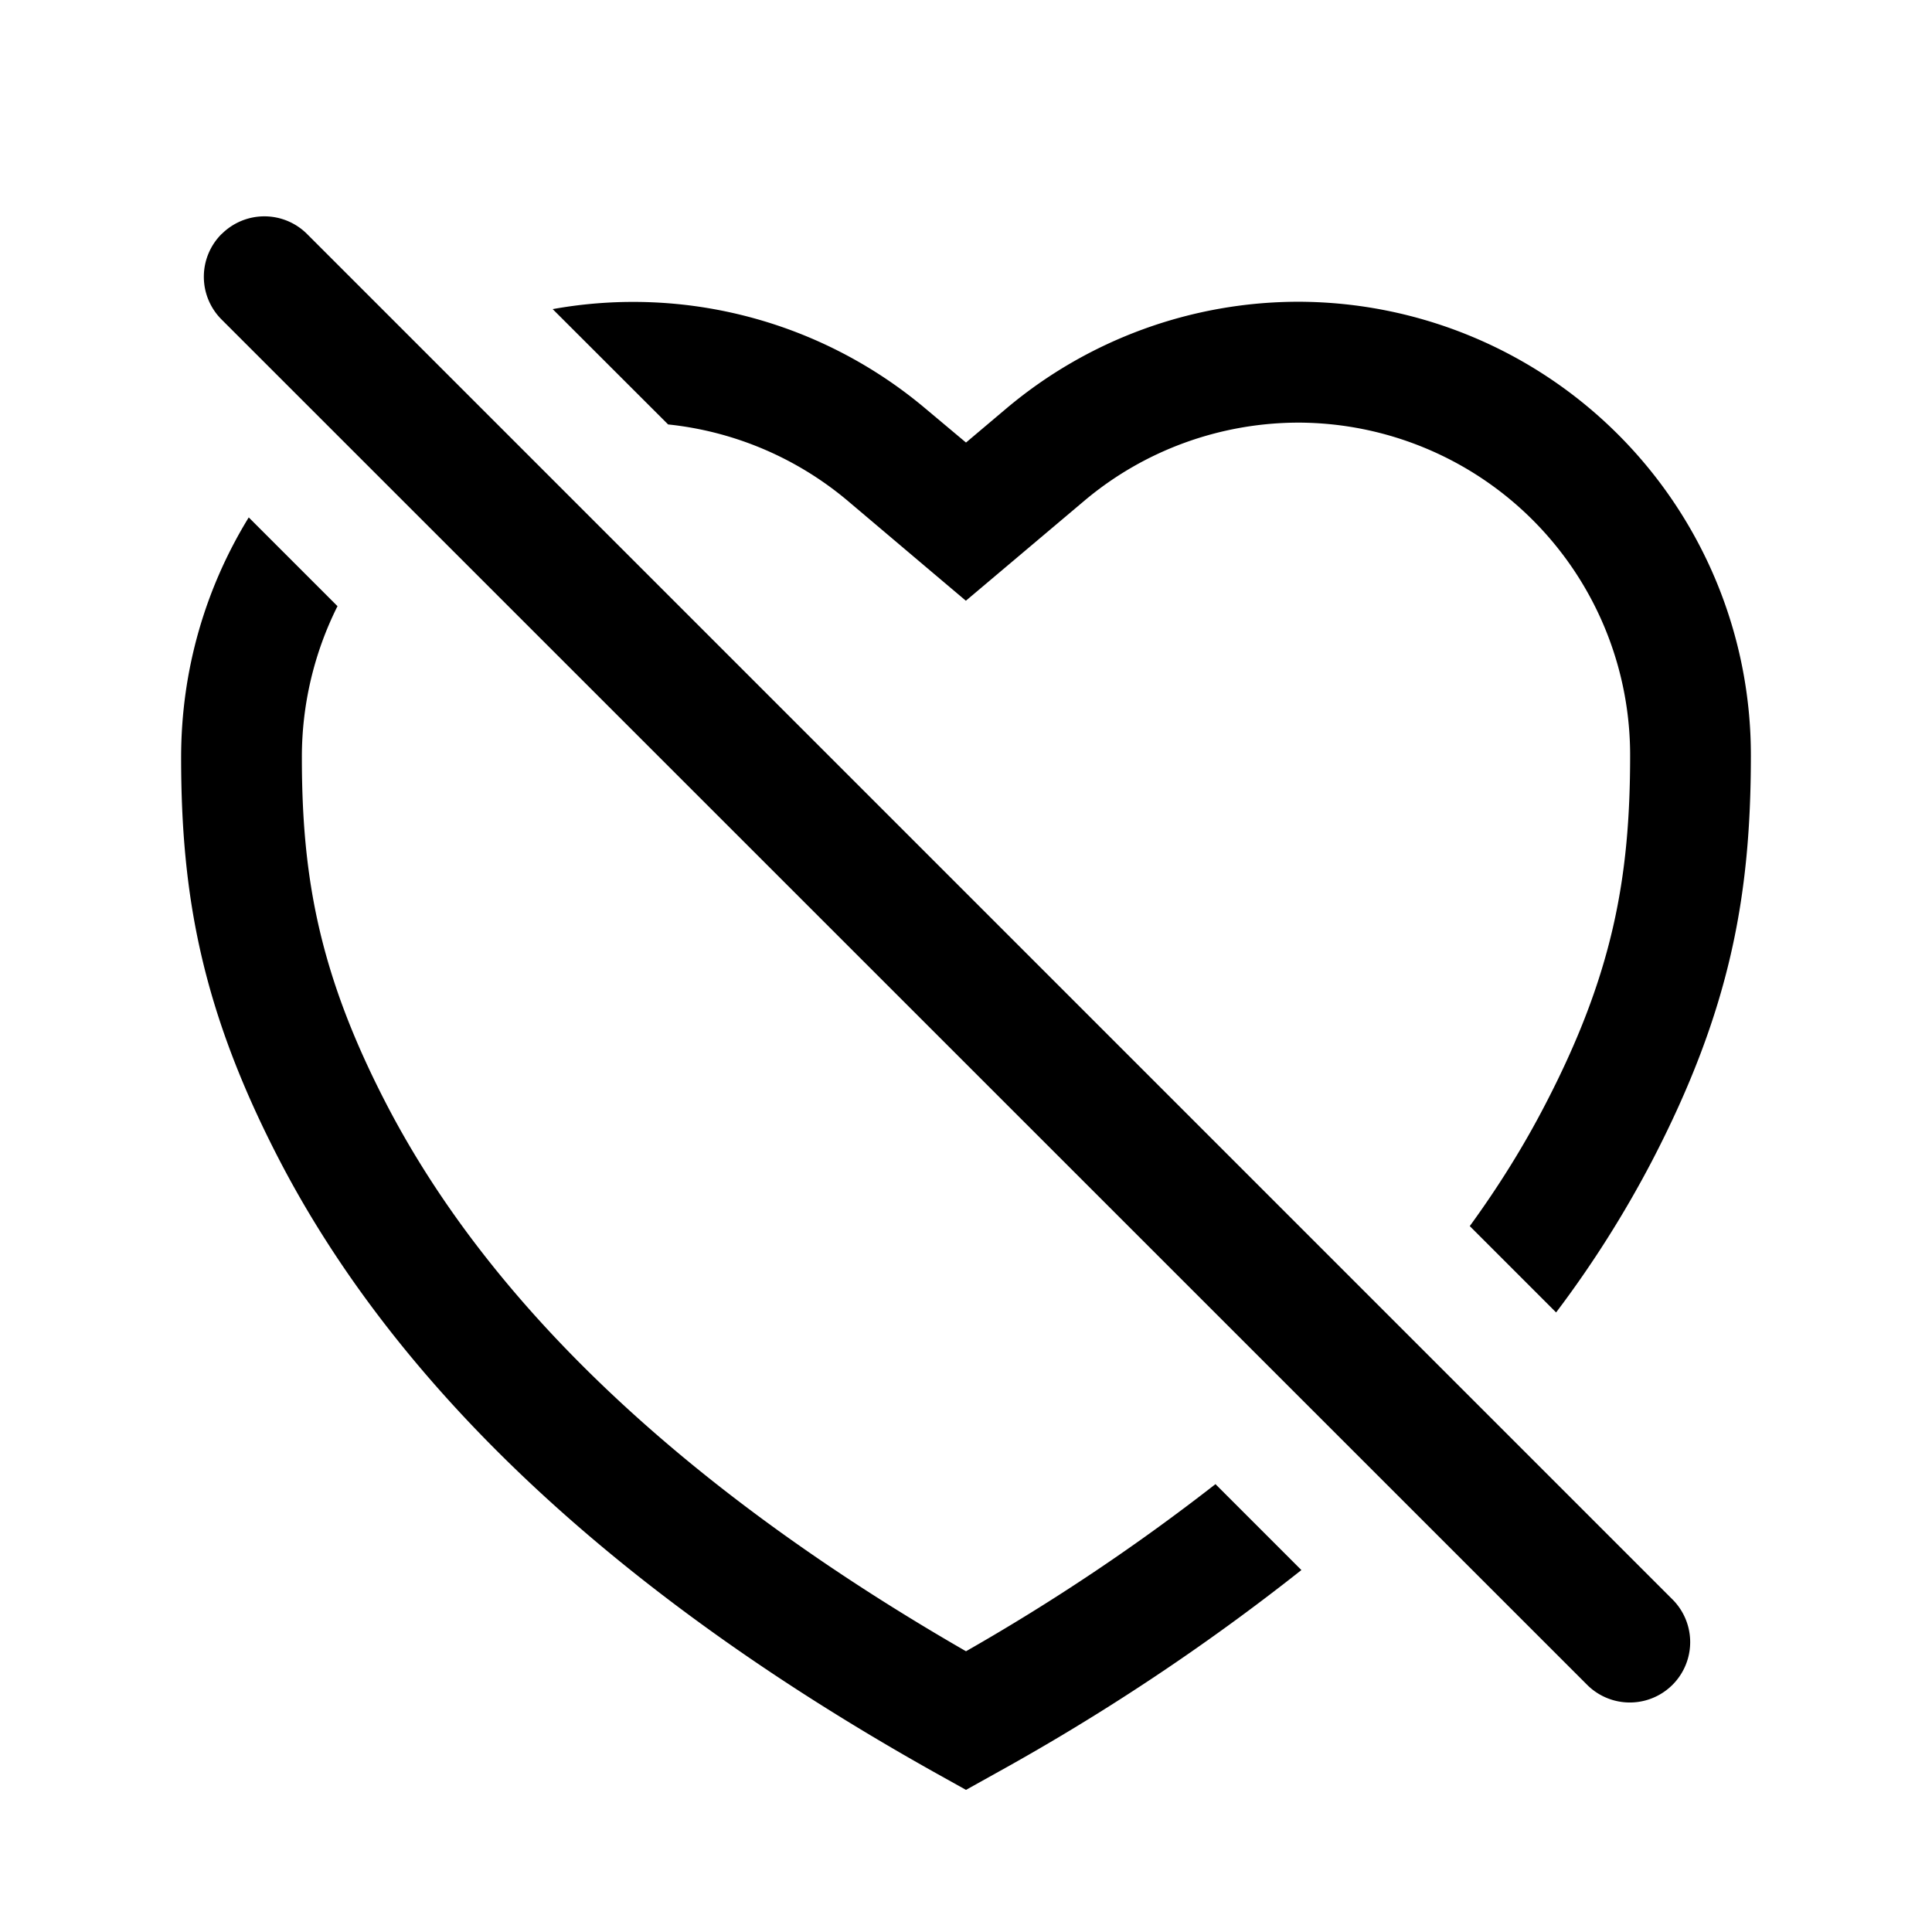 <svg xmlns="http://www.w3.org/2000/svg" xmlns:xlink="http://www.w3.org/1999/xlink" viewBox="0 0 16 16"><defs><path id="a" d="M12.887 10.869l-.715-.715c.238-.327.445-.66.621-.999.564-1.083.707-1.886.707-2.898A2.754 2.754 0 0010.757 3.5c-.652 0-1.283.23-1.778.648l-.98.827-.322-.272-.656-.555a2.754 2.754 0 00-1.488-.633l-.956-.955a3.757 3.757 0 013.089.825l.334.28.334-.282a3.757 3.757 0 012.423-.884A3.754 3.754 0 0114.5 6.257c0 1.159-.17 2.11-.82 3.36a8.963 8.963 0 01-.793 1.252zm-2.11 2.134a18.448 18.448 0 01-2.533 1.684L8 14.823l-.244-.136c-2.61-1.459-4.442-3.16-5.437-5.07C1.67 8.369 1.5 7.415 1.5 6.273c0-.73.205-1.41.56-1.988l.735.735A2.788 2.788 0 002.5 6.274c0 .995.144 1.8.706 2.881.866 1.662 2.473 3.183 4.794 4.52a17.264 17.264 0 002.066-1.384l.712.712zM1.836 1.938a.5.5 0 01.707 0l11.314 11.314a.5.5 0 01-.707.707L1.835 2.646a.5.5 0 010-.708z"/></defs><use fill-rule="evenodd" xlink:href="#a"/></svg>